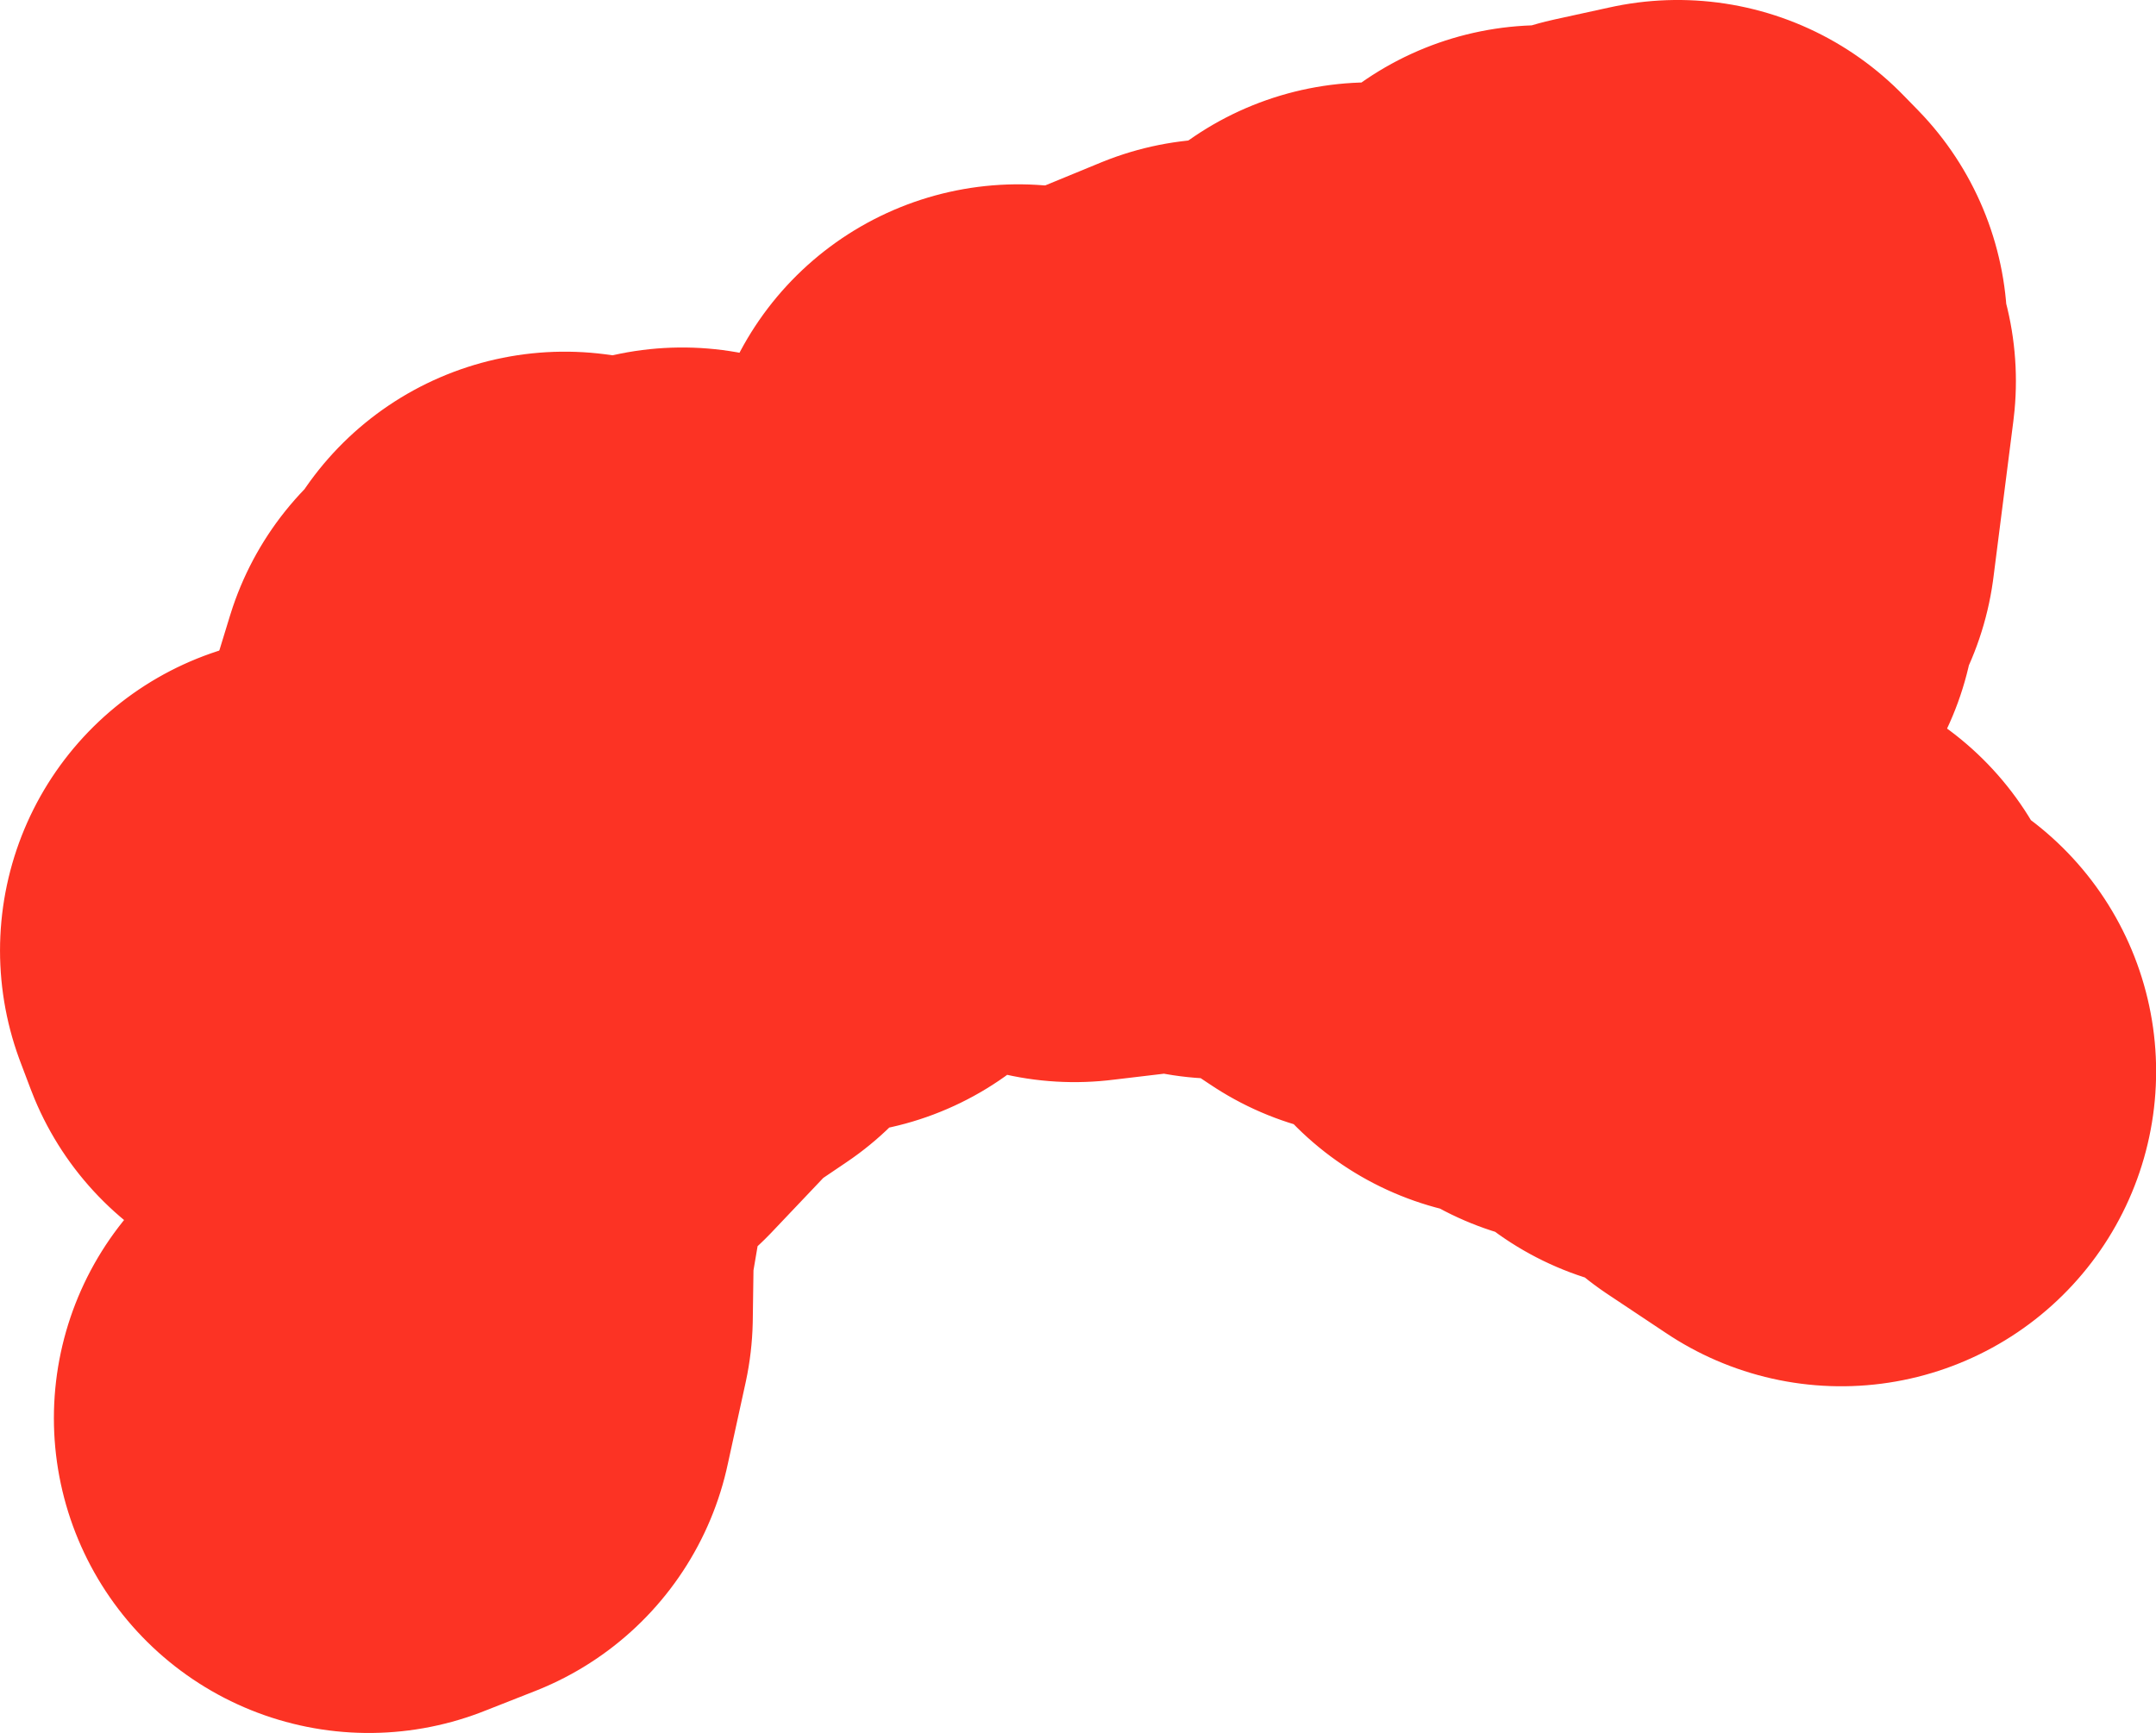 <svg version="1.1" xmlns="http://www.w3.org/2000/svg" xmlns:xlink="http://www.w3.org/1999/xlink" width="123.236" height="99.08" viewBox="0,0,123.236,99.08"><g transform="translate(45.447,-178.514)"><g data-paper-data="{&quot;isPaintingLayer&quot;:true}" fill="none" fill-rule="evenodd" stroke="#fc3324" stroke-width="36" stroke-linecap="round" stroke-linejoin="round" stroke-miterlimit="4" stroke-dasharray="" stroke-dashoffset="0" style="mix-blend-mode: normal"><g><path d="M-24.367,259.594l2.92,-1.15l1.03,-4.709l0.06,-4.239l0.91,-5.349l-1.56,-4.859l-5.849,-4.869l-0.59,-1.56l4.489,1.75l1.03,1.8l2.62,0.34l2.44,-1.67l-0.11,2.38l2.6,-0.9l4.279,-4.509l2.97,-2.01l-0.9,-1.41l2.08,-1.3l1.43,0.56l2.37,-1.54l0.36,-4.099l1.62,-0.98l-1.16,2.24l2.9,-1.85l-0.03,1.41l-1.92,0.87l-0.41,1.66l2.35,-0.21l3.709,-3.379l-0.09,-3.369l2.69,0.57l0.93,-1.41l1.36,1.68l3.189,0.29l2.62,2.61l6.229,-0.74l2.11,0.55l0.89,-3.829l2.64,3.06l-0.42,-1.56l1.99,-3.399l2.32,1.37l0.46,1.66l-0.94,4.409l2.51,1.67l0.71,-2.53l2.66,-0.47l2.02,1.54l1.64,-1.74l1.55,3.899l-1.92,1.49l0.93,2.42l1.56,-0.36l2.48,1.94l0.98,-0.54l4.269,3.189l4.589,0.29l1.19,2.82l3.379,2.25"/><path d="M-21.548,230.189l2.44,2.34l-1.89,-0.12l-0.55,-2.22"/><path d="M-13.169,216.621l2,3.489l-3.169,2.21l-1.43,-1.12l0.68,-2.22l1.78,-0.93l0.14,-1.43"/><path d="M-6.45,216.381l1.77,1.49l-3.219,2.43l-0.17,-2.58l1.62,-1.34"/><path d="M12.757,207.052l2.96,2.06l0.19,2.15l-2.5,-0.7l-0.65,-3.509"/><path d="M24.325,204.453l1.72,2.47l-2.14,2.41l-4.489,-2.86l4.909,-2.02"/><path d="M50.451,196.514l0.84,0.86l-1.04,2.05l1.53,0.88l-1.14,8.949l-1.33,1.52l0.24,1.75l-1.82,-3.05l-1.57,0.01l-2.01,1.96l-0.08,-2.1l3.389,-0.12l-0.67,-2.11l-1.39,-0.27l-2.87,1.44l-0.53,2.3l-3.119,4.039l1.12,-5.209l-1.39,-2.68l-2.14,-0.3l-3.589,1.14l-1.94,1.5l-0.95,-1.03l1.51,-2.81l2.28,0.79l-2.13,-2.43l1.25,-2.37l1.63,1.17l4.229,-1.29l3.969,-3.15l3.509,0.46l1.01,-1.2l3.199,-0.7"/></g></g></g></svg>